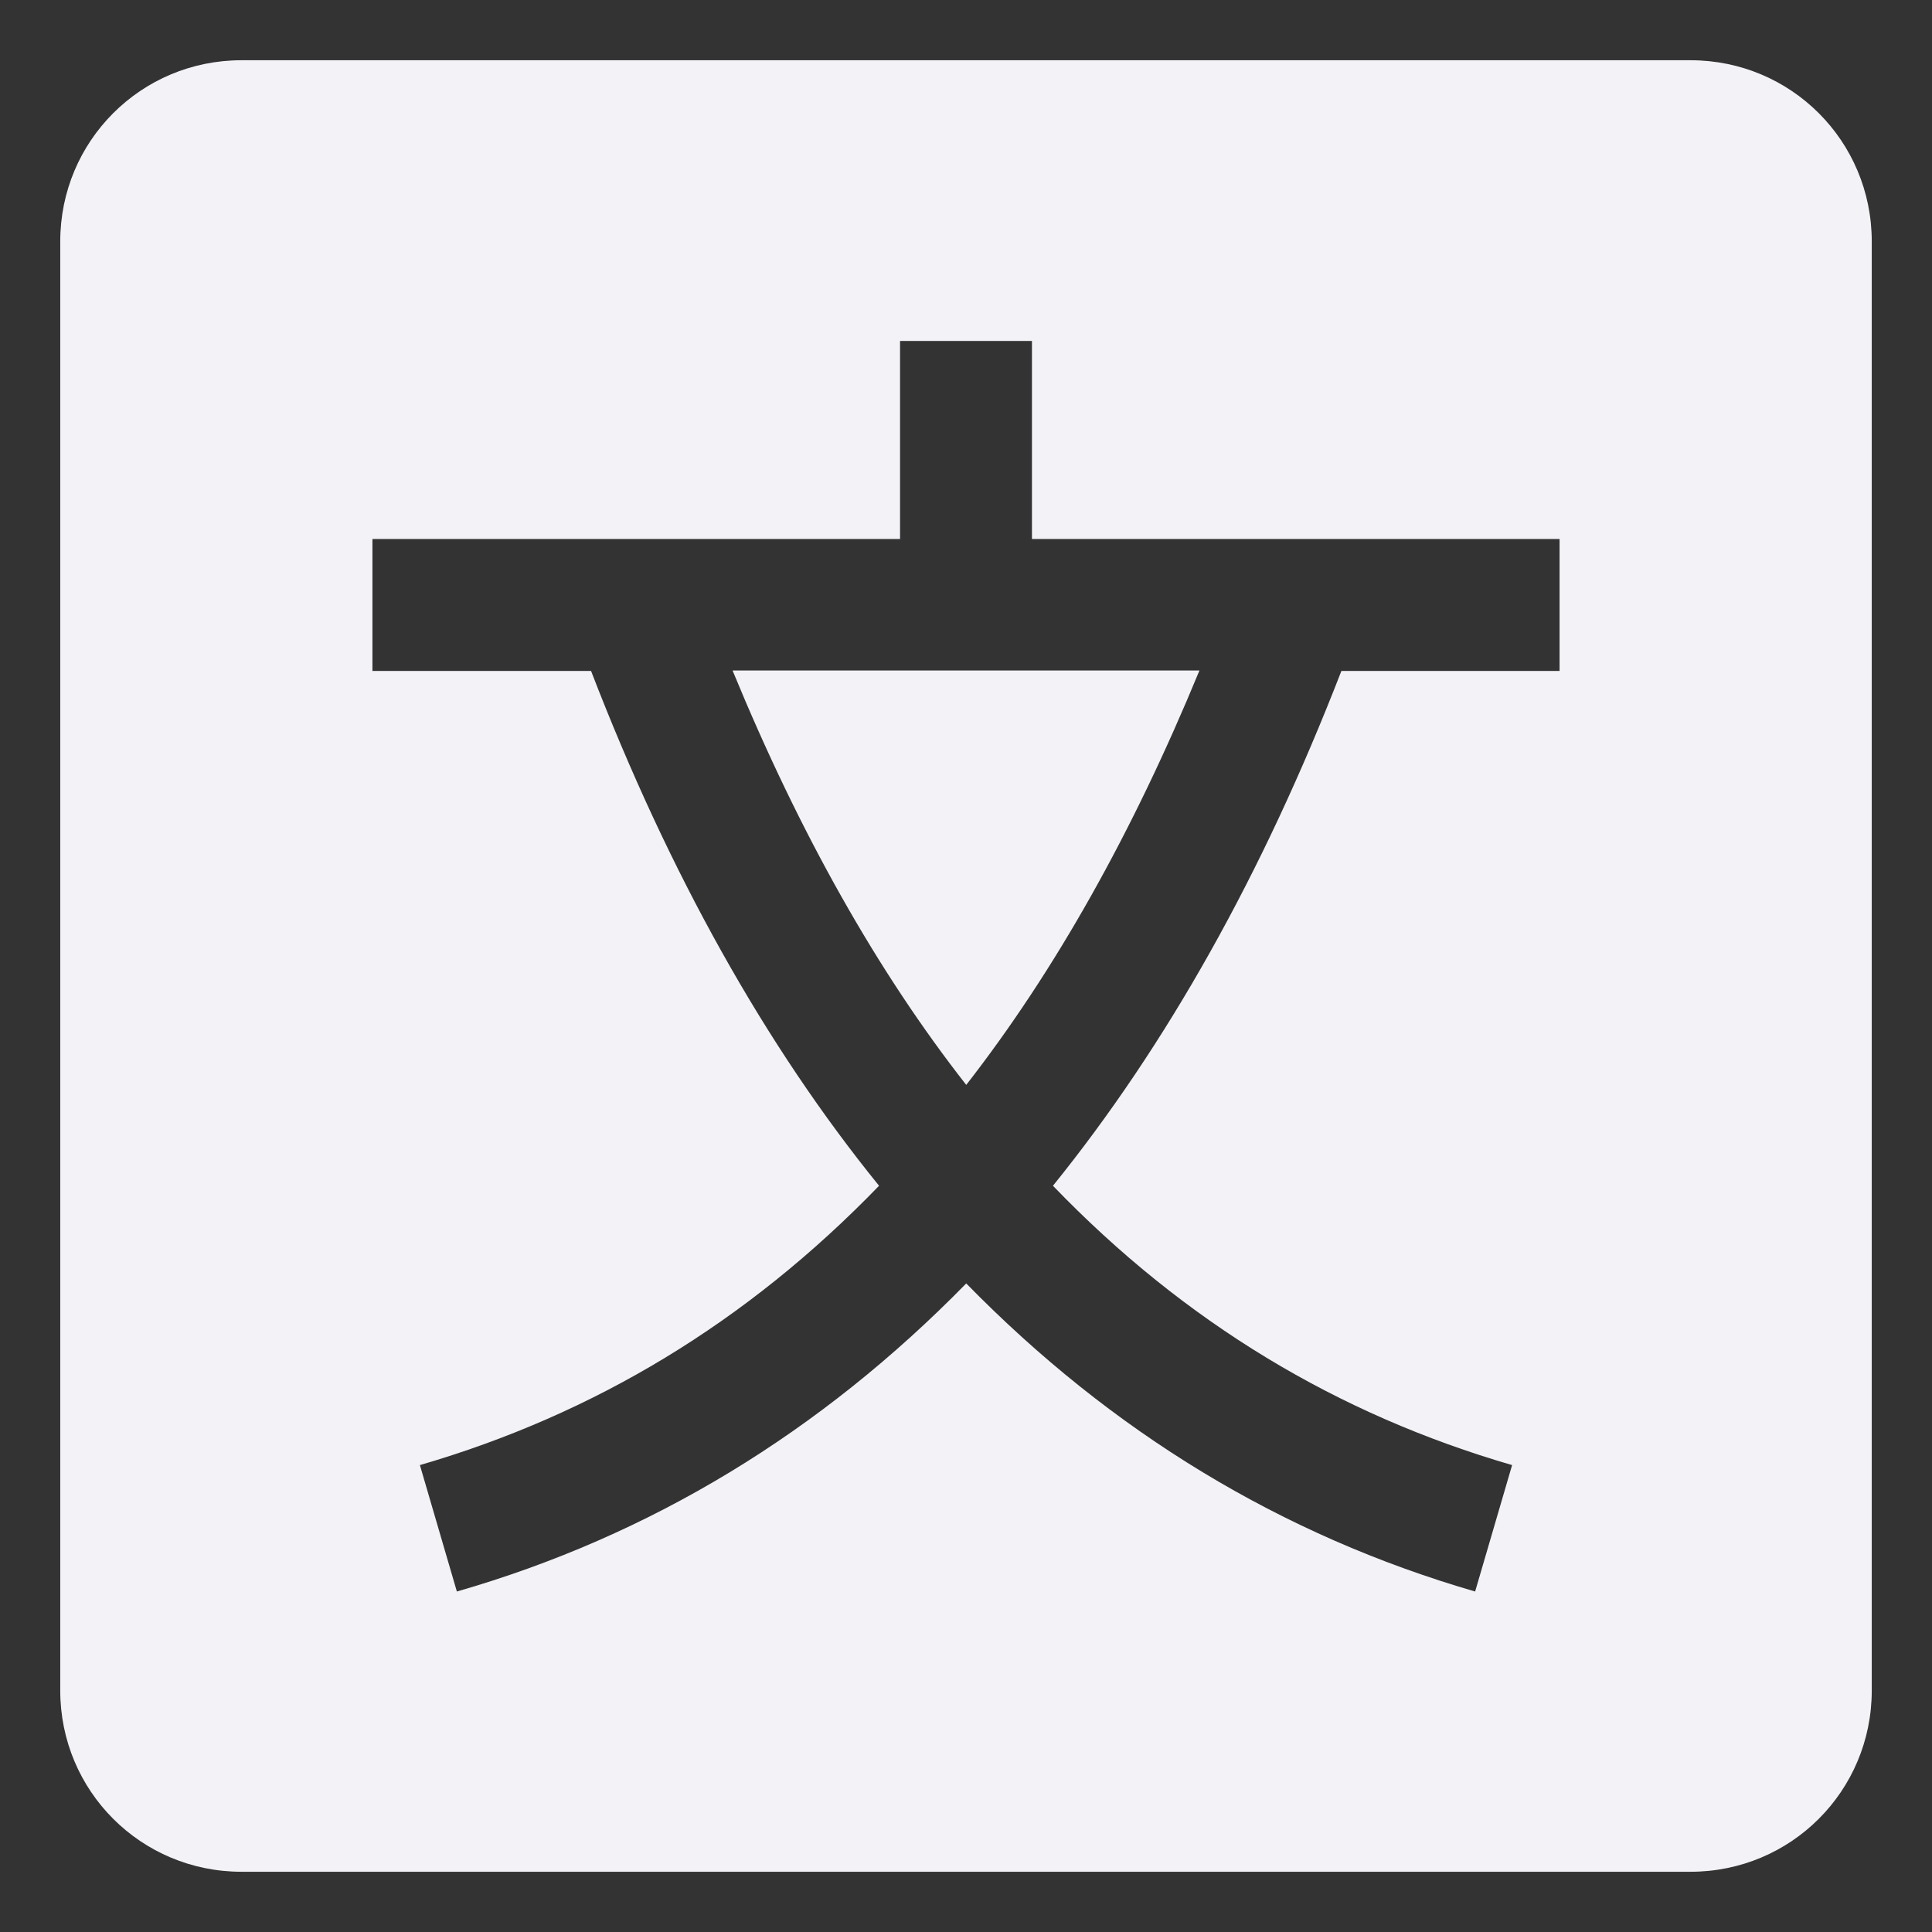 <svg id="svg41" height="16" viewBox="0 0 4.233 4.233" width="16" xmlns="http://www.w3.org/2000/svg">
  <rect x="0" y="0" width="4.233" height="4.233" fill="#333333" stroke="none"/>
  <path id="path33" d="m.529.132c-.22 0-.397.177-.397.397v3.175c0 .22.177.397.397.397h3.175c.22 0 .397-.177.397-.397v-3.175c0-.22-.177-.397-.397-.397zm1.443.615h.289v.434h1.156v.289h-.478c-.172.444-.383.82-.632 1.128.289.3.624.501 1.006.612l-.081.277c-.424-.123-.796-.349-1.115-.675-.319.326-.692.553-1.116.675l-.081-.277c.381-.111.716-.312 1.006-.612-.249-.307-.46-.684-.631-1.128h-.479v-.289h1.156zm-.367.722c.147.357.317.659.512.908.194-.249.364-.551.511-.908z" fill="#f2f2f7" stroke-width=".198"/>
</svg>
